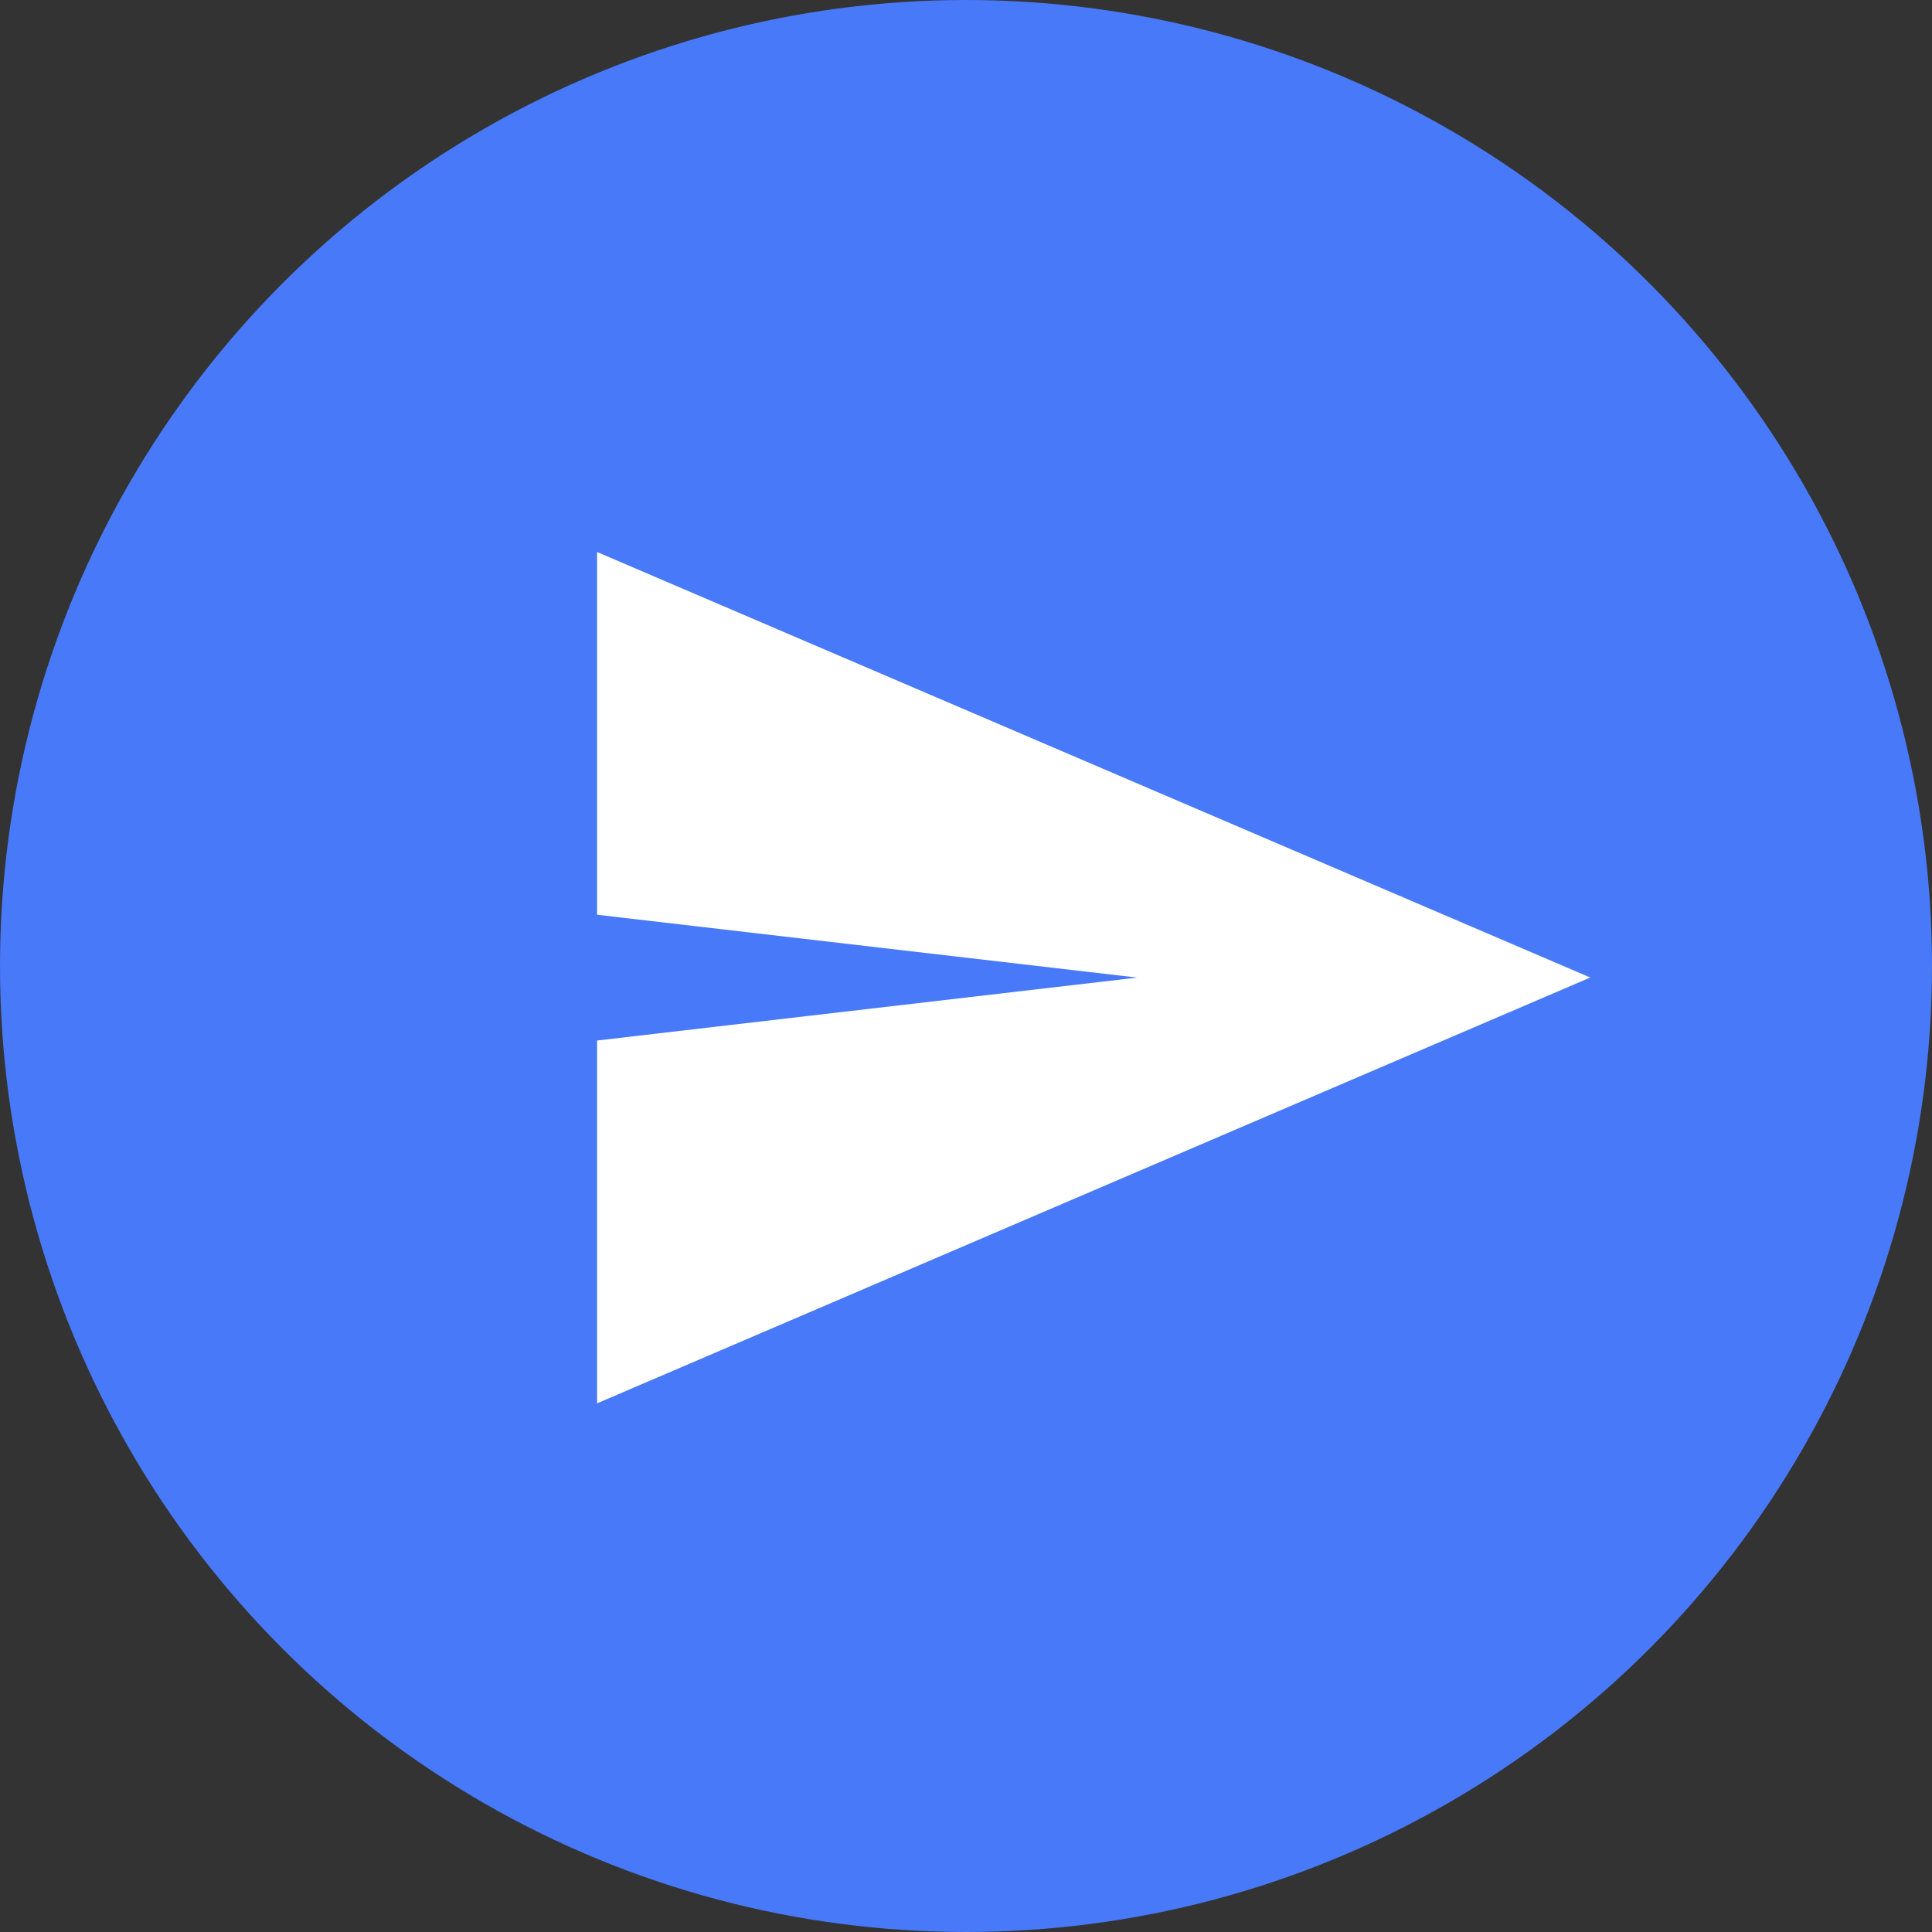 <svg xmlns="http://www.w3.org/2000/svg" width="49" height="49" viewBox="0 0 49 49">
  <rect x="0" y="0" width="49" height="49" fill="#333333" stroke="none"/>
  <g id="Group_15650" data-name="Group 15650" transform="translate(-300 -464)">
    <circle id="Ellipse_91" data-name="Ellipse 91" cx="24.5" cy="24.5" r="24.5" transform="translate(300 464)" fill="#4879f9"/>
    <g id="send-button_1_" data-name="send-button (1)" transform="translate(314.143 477.704)">
      <g id="send" transform="translate(1 0.296)">
        <path id="Path_1544" data-name="Path 1544" d="M0,59.842l25.19-10.8L0,38.25v9.2l13.7,1.594L0,50.64Z" transform="translate(0 -38.25)" fill="#fff"/>
      </g>
    </g>
  </g>
</svg>
